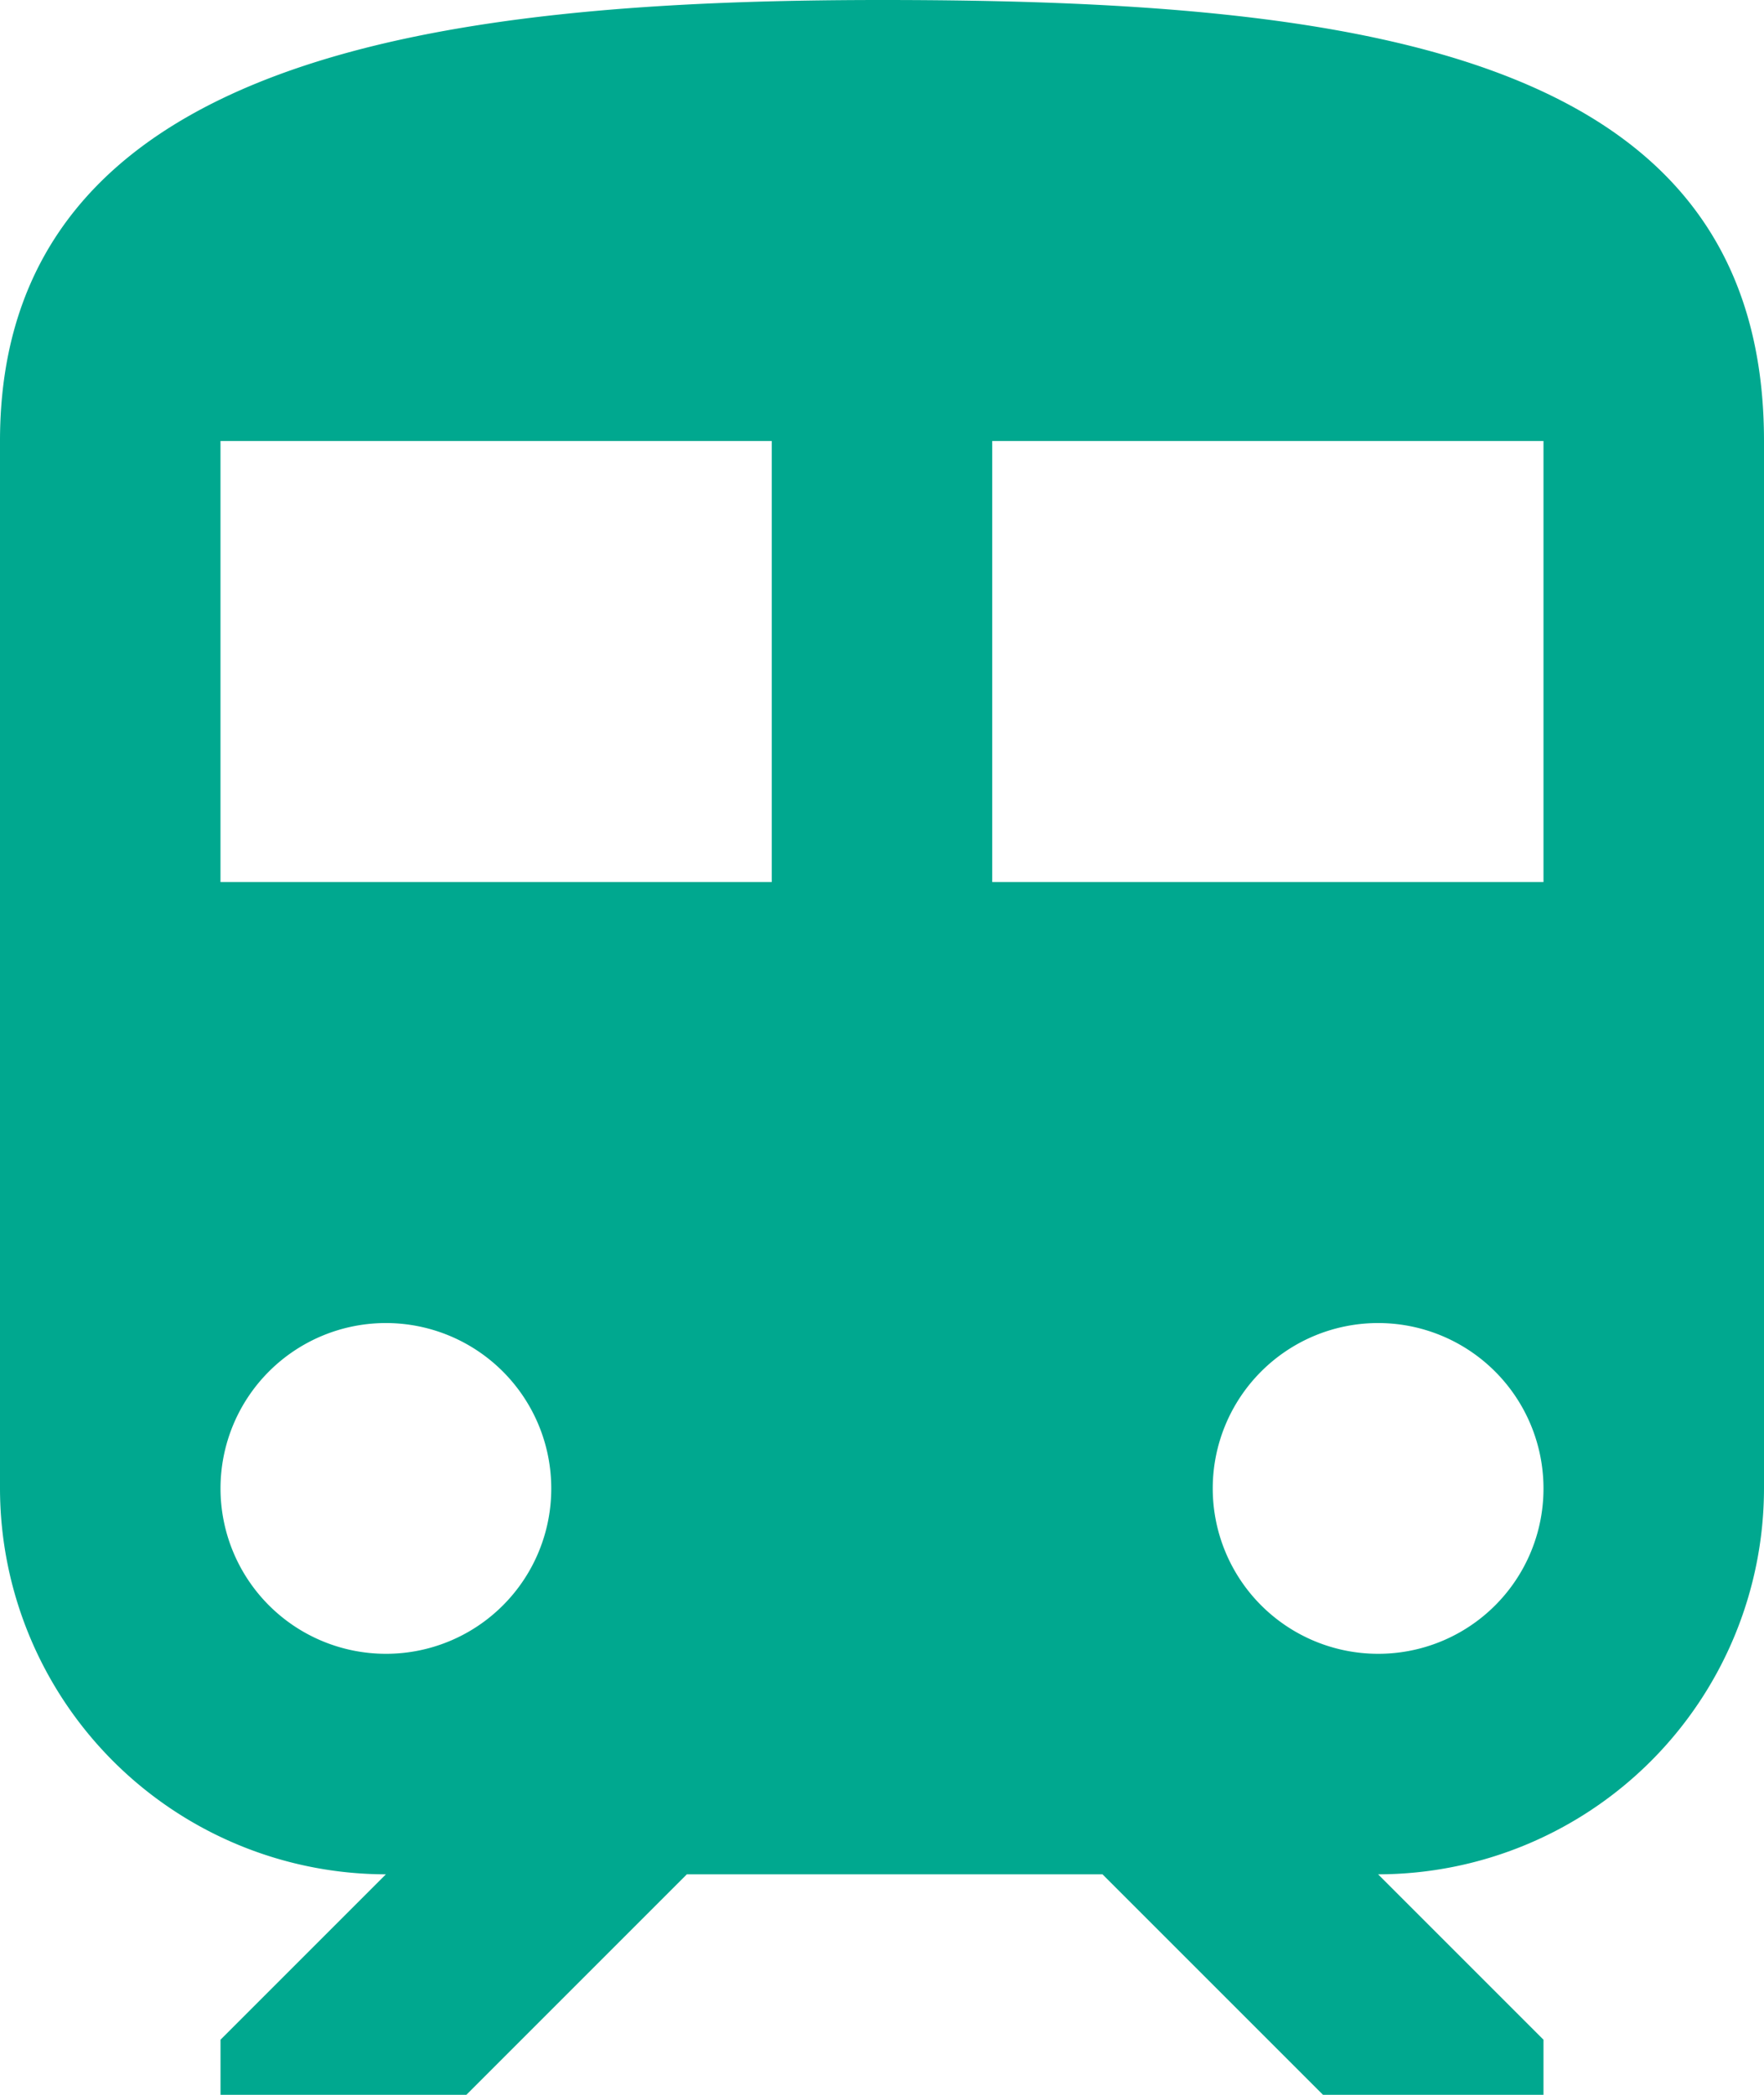 <svg xmlns="http://www.w3.org/2000/svg" width="62.316" height="74" viewBox="0 0 62.316 74">
  <path id="_-train_90433" data-name="-train_90433" d="M35.158,2C19.579,2,4,3.947,4,17.579v37A13.647,13.647,0,0,0,17.632,68.211l-5.842,5.842V76h8.685l7.789-7.789H42.947L50.737,76h7.789V74.053l-5.842-5.842A13.647,13.647,0,0,0,66.316,54.579v-37C66.316,3.947,52.373,2,35.158,2ZM17.632,60.421a5.842,5.842,0,1,1,5.842-5.842A5.834,5.834,0,0,1,17.632,60.421ZM31.263,33.158H11.789V17.579H31.263Zm7.789,0V17.579H58.526V33.158ZM52.684,60.421a5.842,5.842,0,1,1,5.842-5.842A5.834,5.834,0,0,1,52.684,60.421Z" transform="translate(-4 -2)" fill="#00a88f"/>
</svg>
